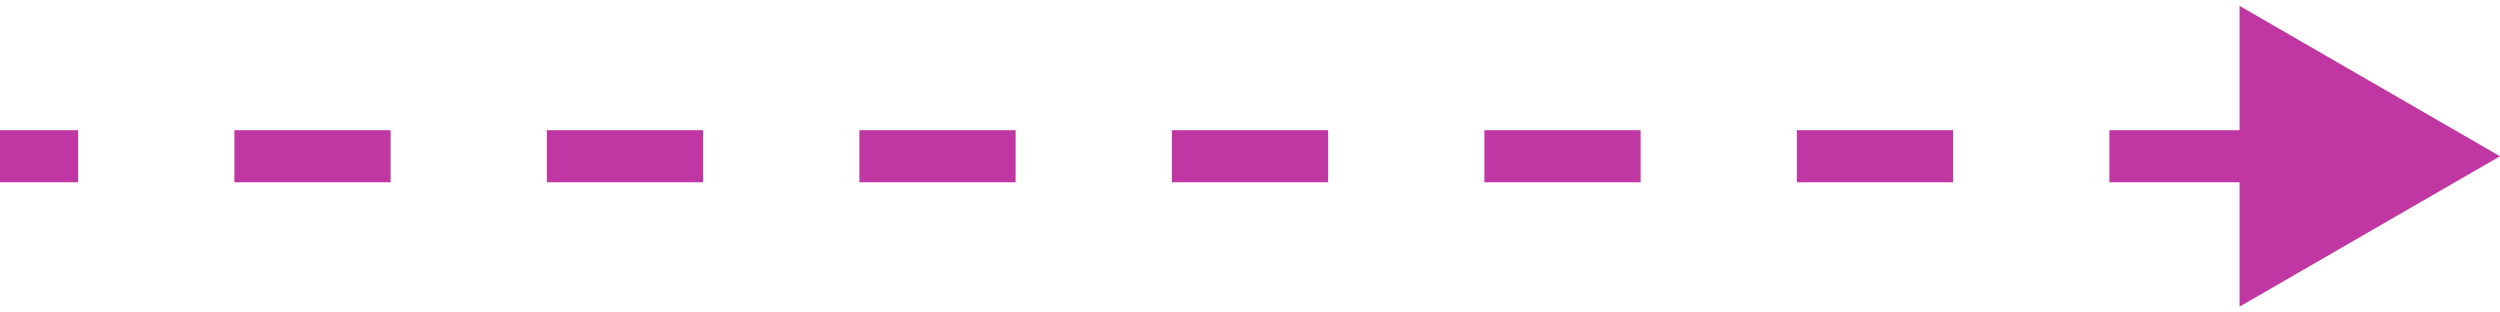 <svg width="48" height="6" viewBox="0 0 48 6" fill="none" xmlns="http://www.w3.org/2000/svg"><path d="M48 3l-5 2.887V.113L48 3zm-4.5.5h-3v-1h3v1zm-6 0h-3v-1h3v1zm-6 0h-3v-1h3v1zm-6 0h-3v-1h3v1zm-6 0h-3v-1h3v1zm-6 0h-3v-1h3v1zm-6 0h-3v-1h3v1zm-6 0H0v-1h1.5v1z" fill="#C036A2"/></svg>